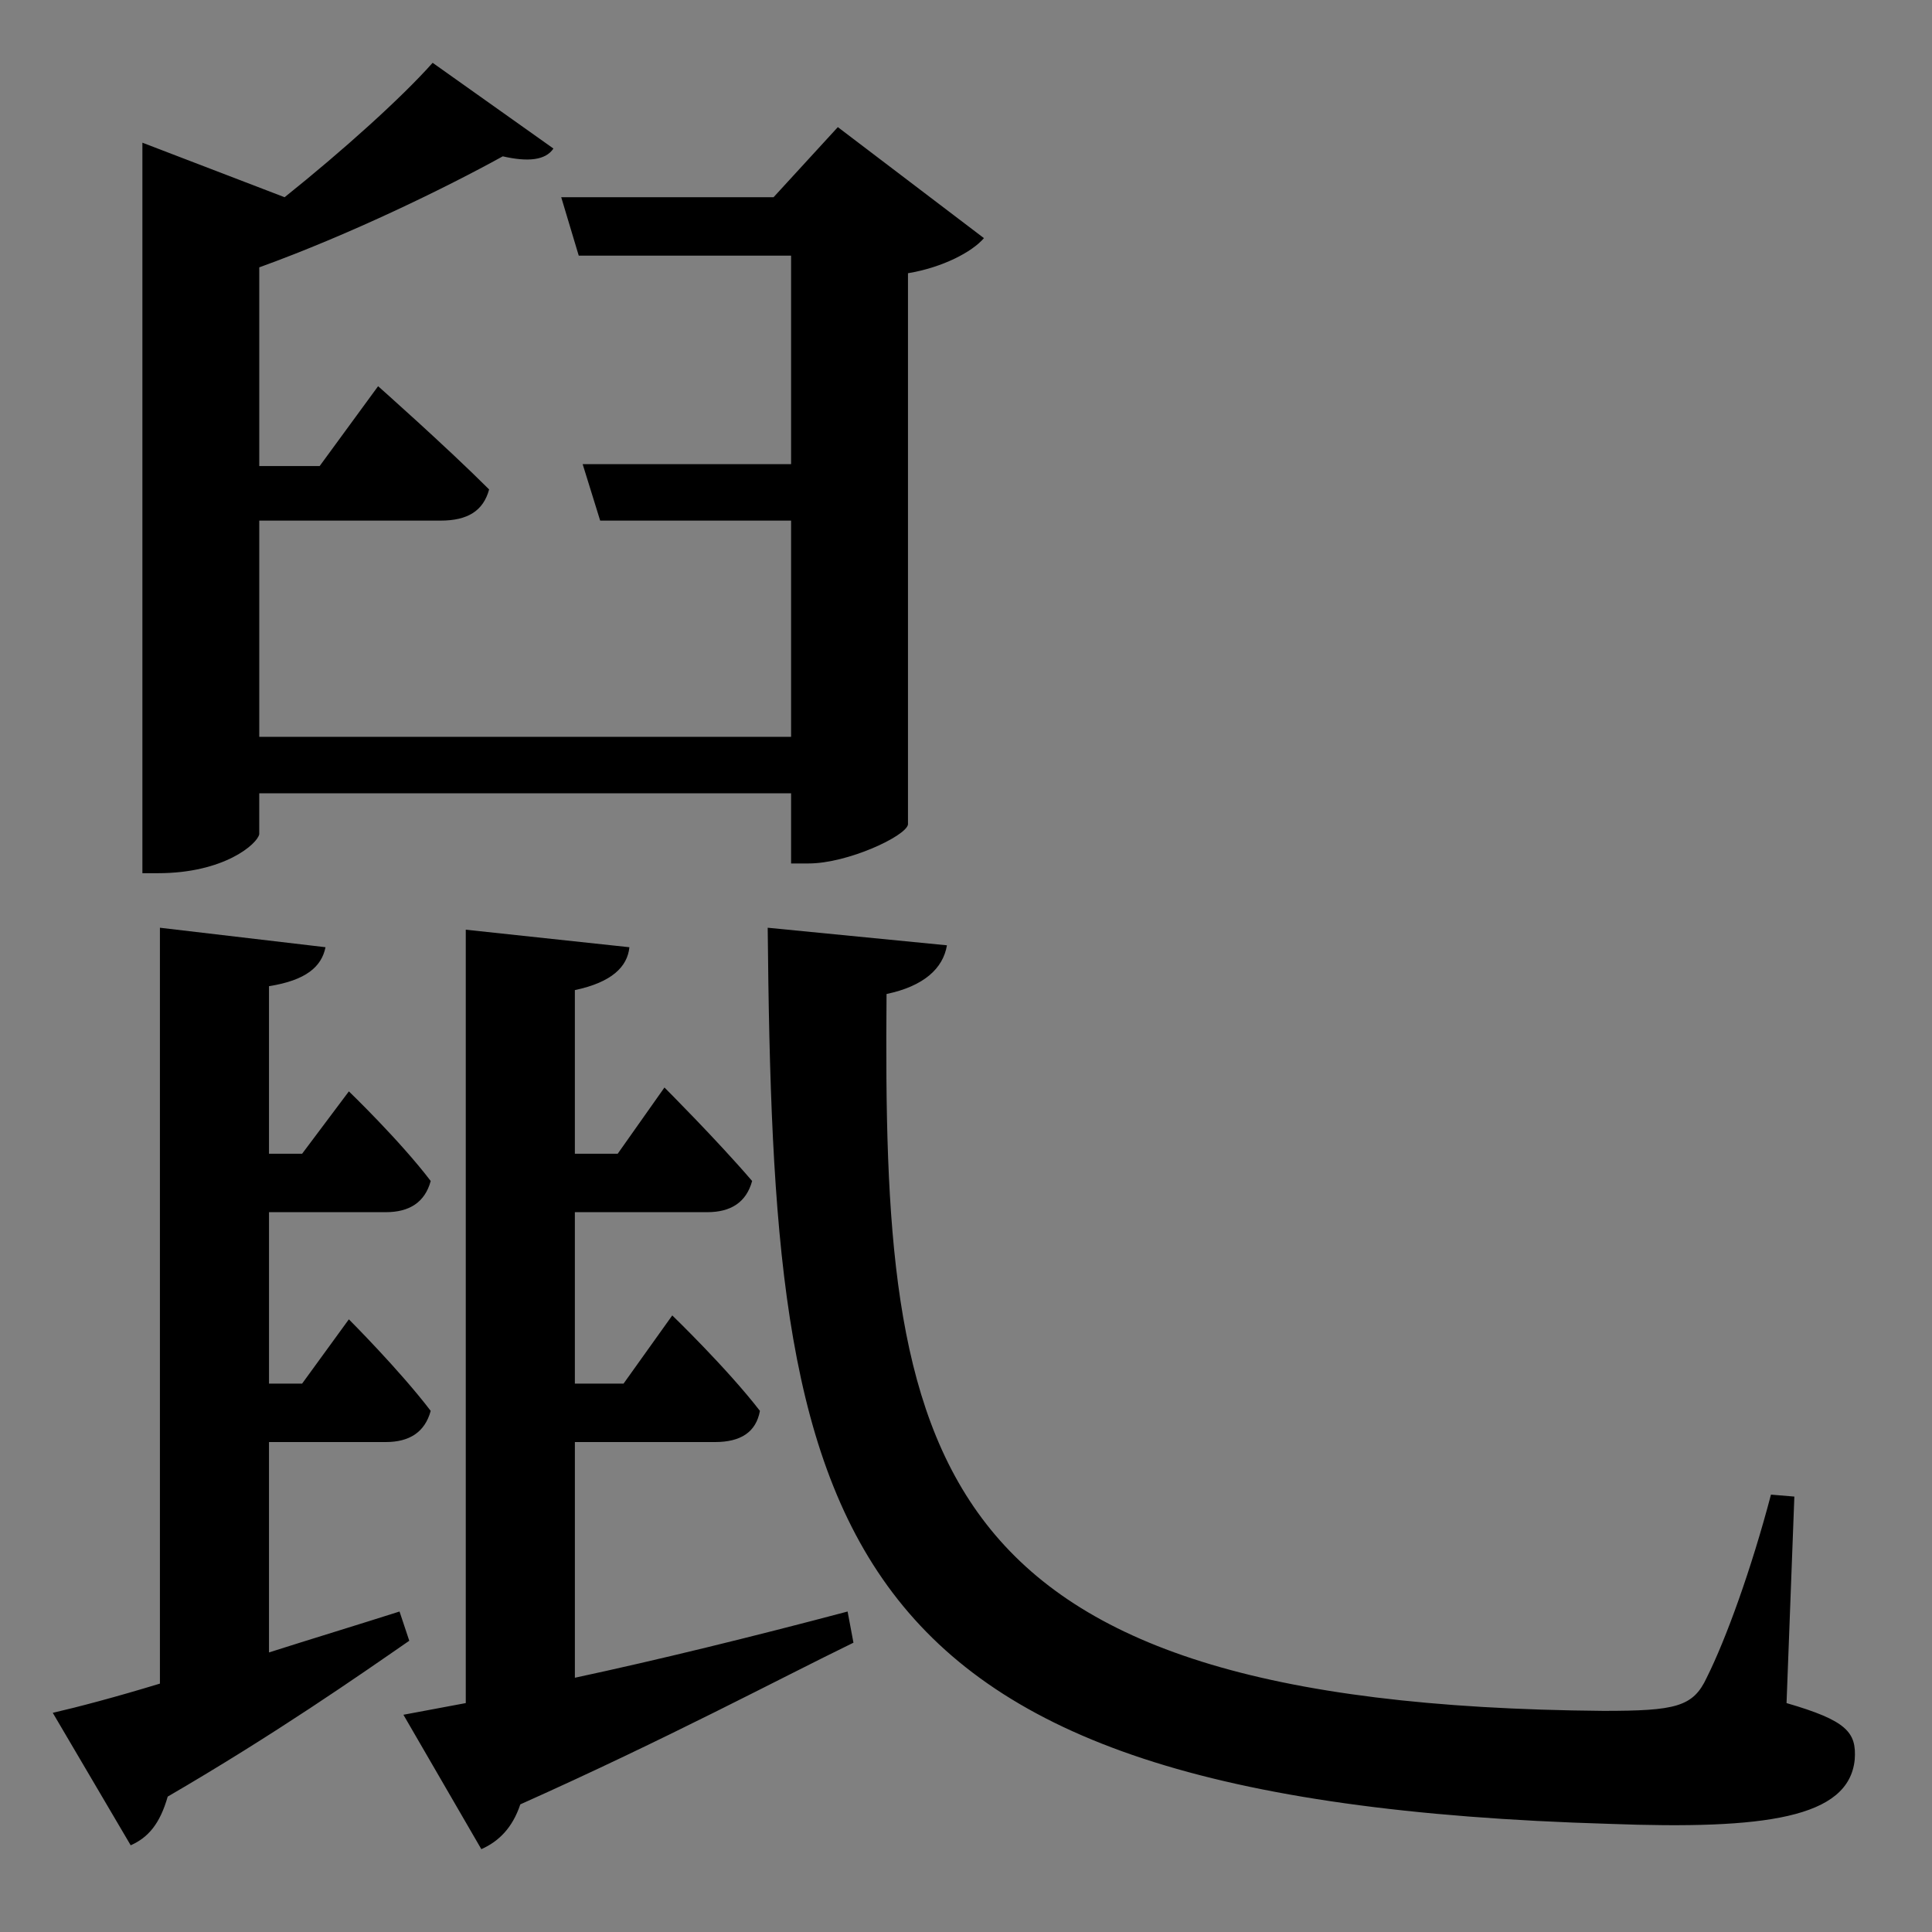 <?xml version="1.0" encoding="UTF-8" standalone="no"?>
<svg
   xmlns:dc="http://purl.org/dc/elements/1.1/"
   xmlns:cc="http://creativecommons.org/ns#"
   xmlns:rdf="http://www.w3.org/1999/02/22-rdf-syntax-ns#"
   xmlns:svg="http://www.w3.org/2000/svg"
   xmlns="http://www.w3.org/2000/svg"
   xmlns:sodipodi="http://sodipodi.sourceforge.net/DTD/sodipodi-0.dtd"
   xmlns:inkscape="http://www.inkscape.org/namespaces/inkscape"
   version="1.1"
   viewBox="0 0 125 125"
   width="100pt"
   height="100pt"
   id="svg2"
   inkscape:version="0.92.5 (2060ec1f9f, 2020-04-08)"
   sodipodi:docname="nezumi.svg">
  <rect x="0" y="0" width="125" height="125" fill="#808080" stroke="none"/>
  <defs
     id="defs10" />
  <sodipodi:namedview
     pagecolor="#ffffff"
     bordercolor="#666666"
     borderopacity="1"
     objecttolerance="10"
     gridtolerance="10"
     guidetolerance="10"
     inkscape:pageopacity="0"
     inkscape:pageshadow="2"
     inkscape:window-width="2880"
     inkscape:window-height="1495"
     id="namedview8"
     showgrid="false"
     fit-margin-top="0"
     fit-margin-left="0"
     fit-margin-right="0"
     fit-margin-bottom="0"
     inkscape:zoom="8"
     inkscape:cx="100.53353"
     inkscape:cy="73.559454"
     inkscape:window-x="-13"
     inkscape:window-y="-13"
     inkscape:window-maximized="1"
     inkscape:current-layer="svg2"
     units="pt" />
  <path
     id="rect4133"
     transform="scale(0.938)"
     style="opacity:0.001;fill:#ffffff;fill-opacity:1;fill-rule:nonzero;stroke:none;stroke-width:0.439;stroke-linecap:square;stroke-miterlimit:4;stroke-dasharray:none;stroke-dashoffset:0;stroke-opacity:1"
     d="M -14.682,82.396 V 215.729 H 118.652 v -96.461 c -1.429,0.498 -2.838,0.87 -4.893,1.479 -2.3,0.193 -1.796,0.208 -3.824,0.197 -0.487,-0.002 -0.979,0.04 -1.461,-0.027 -0.126,-0.018 -0.259,-0.029 -0.389,-0.041 0.549,0.855 1.071,1.726 1.512,2.648 -0.185,1.263 -0.109,2.594 -0.557,3.789 -0.401,1.071 -3.756,3.32 -4.213,3.607 -3.452,2.172 -7.16,3.902 -11.187,4.662 -1.013,-0.05 -2.049,0.066 -3.041,-0.148 -1.533,-0.332 -3.472,-1.557 -4.539,-2.717 -0.449,-0.08 -0.859,-0.158 -1.387,-0.238 -0.263,-0.04 -0.187,-0.42 -0.158,-0.752 -0.093,-0.153 -0.086,-0.261 -0.004,-0.338 -0.013,-0.09 -0.023,-0.18 -0.035,-0.27 -0.333,-0.415 -0.518,-0.838 -0.275,-1.252 0.019,-0.032 0.043,-0.059 0.062,-0.09 -0.028,-0.145 -0.041,-0.288 0.012,-0.422 0.053,-0.135 0.076,0.045 0.094,0.273 0.031,-0.047 0.065,-0.093 0.098,-0.139 -0.043,-1.027 0.038,-2.048 0.453,-3.02 0.364,-0.887 0.771,-1.741 1.182,-2.594 -0.467,-0.759 -0.86,-1.543 -1.145,-2.322 -0.285,-0.782 -0.337,-1.63 -0.506,-2.445 -0.004,-0.685 -0.047,-1.369 -0.012,-2.053 0.08,-1.533 0.277,-2.777 0.705,-4.244 0.104,-0.355 0.74,-2.351 1.223,-2.912 -0.04,-0.217 -0.079,-0.435 -0.107,-0.656 -0.09,-0.691 -0.031,-1.393 -0.047,-2.09 0.056,-0.693 0.081,-1.389 0.166,-2.078 -0.188,-0.219 -0.358,-0.434 -0.482,-0.639 -0.147,-0.24 -0.27,-0.463 -0.387,-0.682 -0.101,-0.062 -0.201,-0.122 -0.303,-0.199 -0.664,-0.503 -1.103,-1.057 -1.42,-1.643 -0.087,0.835 -0.282,1.656 -0.645,2.416 -0.012,-10e-4 -0.013,-0.018 -0.018,-0.031 -0.008,0.088 -0.011,0.178 -0.039,0.262 -0.027,0.08 0.007,-0.338 0,-0.254 -0.094,1.124 0.029,0.242 -0.078,0.951 -0.068,0.351 -0.166,0.864 -0.268,1.1 -0.511,1.186 -1.31,1.952 -2.449,2.527 -0.334,0.169 -0.697,0.276 -1.045,0.414 -0.41,0.079 -0.817,0.18 -1.23,0.236 -0.201,0.027 -0.405,0.014 -0.607,0.014 -0.853,2e-4 -1.688,-0.089 -2.514,-0.314 -0.261,-0.092 -0.729,-0.258 -0.934,-0.344 -0.452,-0.19 -0.861,-0.445 -1.258,-0.717 -0.077,-0.022 -0.133,-0.037 -0.221,-0.062 -0.084,-0.024 -0.164,-0.061 -0.24,-0.104 -0.166,-0.094 -0.328,-0.198 -0.49,-0.299 0.017,0.02 0.015,0.017 0.033,0.037 -0.088,-0.059 -0.358,-0.23 -0.266,-0.178 0.079,0.045 0.156,0.093 0.232,0.141 -0.033,-0.038 -0.032,-0.034 -0.064,-0.07 -0.038,-0.024 -0.076,-0.046 -0.113,-0.07 -0.279,-0.035 -0.547,-0.094 -0.758,-0.27 -1.762,-1.461 -1.558,-1.87 -1.504,-3.389 0.011,-0.06 0.02,-0.119 0.031,-0.18 0.002,-0.015 0.004,-0.03 0.006,-0.045 0.002,-0.013 0.012,-0.05 0.01,-0.037 -0.005,0.028 -0.011,0.054 -0.016,0.082 -0.005,0.043 -0.01,0.087 -0.014,0.131 -0.003,0.037 -0.037,0.129 -0.004,0.111 0.566,-0.308 1.112,-0.66 1.656,-1.014 -0.067,-0.386 -0.093,-0.78 -0.113,-1.209 0.011,-0.286 -0.005,-0.574 0.033,-0.857 0.069,-0.51 0.173,-0.967 0.328,-1.385 0.003,-0.011 0.008,-0.022 0.012,-0.033 0.023,-0.06 0.047,-0.12 0.072,-0.178 0.103,-0.304 0.242,-0.59 0.41,-0.859 -0.147,-0.325 -0.211,-0.631 -0.414,-1.352 -0.157,-1.068 -0.299,-2.174 -0.285,-3.264 -0.222,-0.097 -0.445,-0.189 -0.662,-0.297 -0.8,-0.397 -2.083,-0.722 -2.139,-1.613 -0.325,-5.201 0.911,-5.529 3.684,-6.354 0.012,-0.093 0.02,-0.184 0.037,-0.279 -0.005,-0.032 -0.011,-0.064 -0.016,-0.096 C 71.8,85.071 71.672,84.956 71.539,84.848 71.354,84.601 71.151,84.367 70.957,84.127 70.663,83.84 70.392,83.53 70.148,83.199 69.962,82.946 69.805,82.672 69.65,82.396 H 57.303 c -0.368,0.33 -0.758,0.632 -1.24,0.902 -0.349,0.196 -0.737,0.312 -1.105,0.469 -0.783,0.071 -1.424,0.248 -2.131,-0.184 -0.083,0.031 -0.166,0.07 -0.248,0.1 -0.459,0.164 -0.936,0.275 -1.404,0.412 -0.431,0.066 -1.9,0.317 -2.211,0.23 -0.747,-0.208 -1.495,-0.53 -2.082,-1.037 -0.262,-0.226 -0.402,-0.555 -0.52,-0.893 z m 99.193,48.992 c 0.003,0.018 0.005,0.036 0.008,0.055 0.011,0.081 0.005,0.181 -0.004,0.283 0.043,0.07 0.095,0.144 0.18,0.232 0.093,-0.152 0.024,-0.026 -0.029,-0.457 -0.008,-0.061 -0.015,-0.122 -0.023,-0.184 -9.05e-4,-9.9e-4 -0.003,-8.1e-4 -0.004,-0.002 -0.052,0.02 -0.096,0.043 -0.127,0.072 z M 103.068,99.949 c -0.146,0.015 -0.291,0.034 -0.438,0.037 -0.256,0.006 -0.512,-0.01 -0.768,-0.02 -0.286,0.092 -0.447,0.148 -0.93,0.305 -0.531,0.091 -1.056,0.222 -1.592,0.271 -0.254,0.024 -0.513,0.036 -0.775,0.039 0.012,0.222 0.023,0.444 0.027,0.666 1.656,-0.696 2.937,-0.976 4.475,-1.299 z m -32.736,6.24 c -0.089,-0.011 0.709,1.009 0.844,1.094 0.107,0.067 0.223,0.118 0.34,0.166 -0.73,-0.823 -1.138,-1.254 -1.184,-1.26 z m 0.158,0.693 c 0.321,0.316 0.517,0.432 0.955,0.604 -0.318,-0.202 -0.637,-0.402 -0.955,-0.604 z m 1.357,0.861 c -0.011,-0.003 0.041,0.022 0.031,0.016 -0.006,-0.004 -0.013,-0.008 -0.02,-0.012 -0.003,-6.7e-4 -0.009,-0.003 -0.012,-0.004 z m 32.008,5.787 c -0.247,0.002 -0.495,0.004 -0.742,0.004 0.046,0.054 0.097,0.105 0.143,0.16 0.164,0.199 0.265,0.339 0.402,0.514 0.002,-0.01 7.3e-4,-0.021 0.004,-0.031 0.052,-0.219 0.125,-0.432 0.193,-0.646 z m -7.152,3.193 c -0.006,0.202 0.001,0.437 -0.008,0.619 -0.023,0.455 8.16e-4,0.923 -0.051,1.375 0.396,0.346 0.825,0.662 1.139,1.082 1.117,1.497 1.415,2.9 1.303,4.699 -0.026,0.415 -0.057,0.833 -0.146,1.238 -0.06,0.272 -0.147,0.537 -0.238,0.801 0.749,-0.383 1.528,-0.835 2.719,-1.607 0.248,-0.161 0.485,-0.337 0.725,-0.51 -0.084,-0.153 -0.165,-0.309 -0.26,-0.453 -0.413,-0.628 -0.84,-1.246 -1.246,-1.879 -1.207,-1.88 -1.532,-2.633 -2.918,-4.289 -0.317,-0.379 -0.669,-0.726 -1.018,-1.076 z m -2.15,6.006 c -0.033,0.021 -0.062,0.046 -0.096,0.066 0.065,0.033 0.098,0.016 0.096,-0.066 z" />
  <path
     id="flowRoot120"
     transform="scale(0.938)"
     style="font-style:normal;font-weight:normal;font-size:40px;line-height:1.25;font-family:sans-serif;letter-spacing:0px;word-spacing:0px;fill:#000000;fill-opacity:1;stroke:none;stroke-width:3.359"
     d="M 29.842,4.332 C 27.692,6.751 23.662,10.379 19.631,13.604 L 9.822,9.842 V 60.23 h 1.074 c 4.569,0 6.852,-2.016 6.986,-2.688 v -2.822 h 36.684 v 4.838 h 1.209 c 2.687,0 6.719,-1.881 6.854,-2.688 V 18.846 c 2.419,-0.403 4.434,-1.479 5.24,-2.42 L 57.791,8.768 53.357,13.604 H 38.711 l 1.209,4.031 H 54.566 V 32.014 H 40.189 l 1.209,3.896 H 54.566 V 50.824 H 17.883 V 35.91 h 12.498 c 1.881,0 2.954,-0.672 3.357,-2.15 -2.956,-2.956 -7.658,-7.121 -7.658,-7.121 l -4.031,5.508 H 17.883 V 18.441 c 6.315,-2.284 12.9,-5.508 16.797,-7.658 1.747,0.403 2.957,0.269 3.494,-0.537 z M 11.031,63.992 v 52.137 c -3.09,0.941 -5.644,1.613 -7.391,2.016 l 5.375,9.137 c 1.209,-0.537 2.015,-1.478 2.553,-3.359 7.39,-4.3 13.169,-8.331 16.662,-10.75 l -0.672,-2.016 c -2.956,0.941 -6.048,1.882 -9.004,2.822 V 99.467 h 8.062 c 1.612,0 2.689,-0.672 3.092,-2.15 -2.15,-2.822 -5.645,-6.314 -5.645,-6.314 l -3.225,4.434 H 18.555 V 83.611 h 8.062 c 1.612,0 2.689,-0.672 3.092,-2.15 -2.15,-2.822 -5.645,-6.182 -5.645,-6.182 l -3.225,4.301 h -2.285 v -11.557 c 2.553,-0.403 3.63,-1.344 3.898,-2.688 z m 41.922,0 c 0.403,41.52 3.226,60.198 58.049,61.811 10.75,0.403 16.527,-0.403 16.93,-4.434 0.134,-1.881 -0.538,-2.687 -4.703,-3.896 l 0.539,-14.244 -1.613,-0.135 c -1.344,5.106 -3.09,9.943 -4.434,12.631 -0.941,2.016 -2.151,2.285 -7.123,2.285 -47.298,-0.403 -49.716,-17.467 -49.447,-49.447 2.553,-0.537 3.897,-1.747 4.166,-3.359 z m -20.826,0.135 v 53.346 l -4.301,0.805 5.375,9.271 c 1.209,-0.537 2.15,-1.477 2.688,-3.09 10.212,-4.569 17.738,-8.599 22.979,-11.152 l -0.404,-2.15 c -6.584,1.747 -13.167,3.359 -18.811,4.568 V 99.467 h 9.674 c 1.747,0 2.821,-0.672 3.09,-2.15 -2.284,-2.956 -6.047,-6.584 -6.047,-6.584 l -3.359,4.703 H 39.652 V 83.611 h 9.137 c 1.612,0 2.687,-0.672 3.09,-2.15 -2.419,-2.822 -6.047,-6.449 -6.047,-6.449 l -3.225,4.568 H 39.652 V 68.293 c 2.553,-0.537 3.627,-1.613 3.762,-2.957 z" />
</svg>
